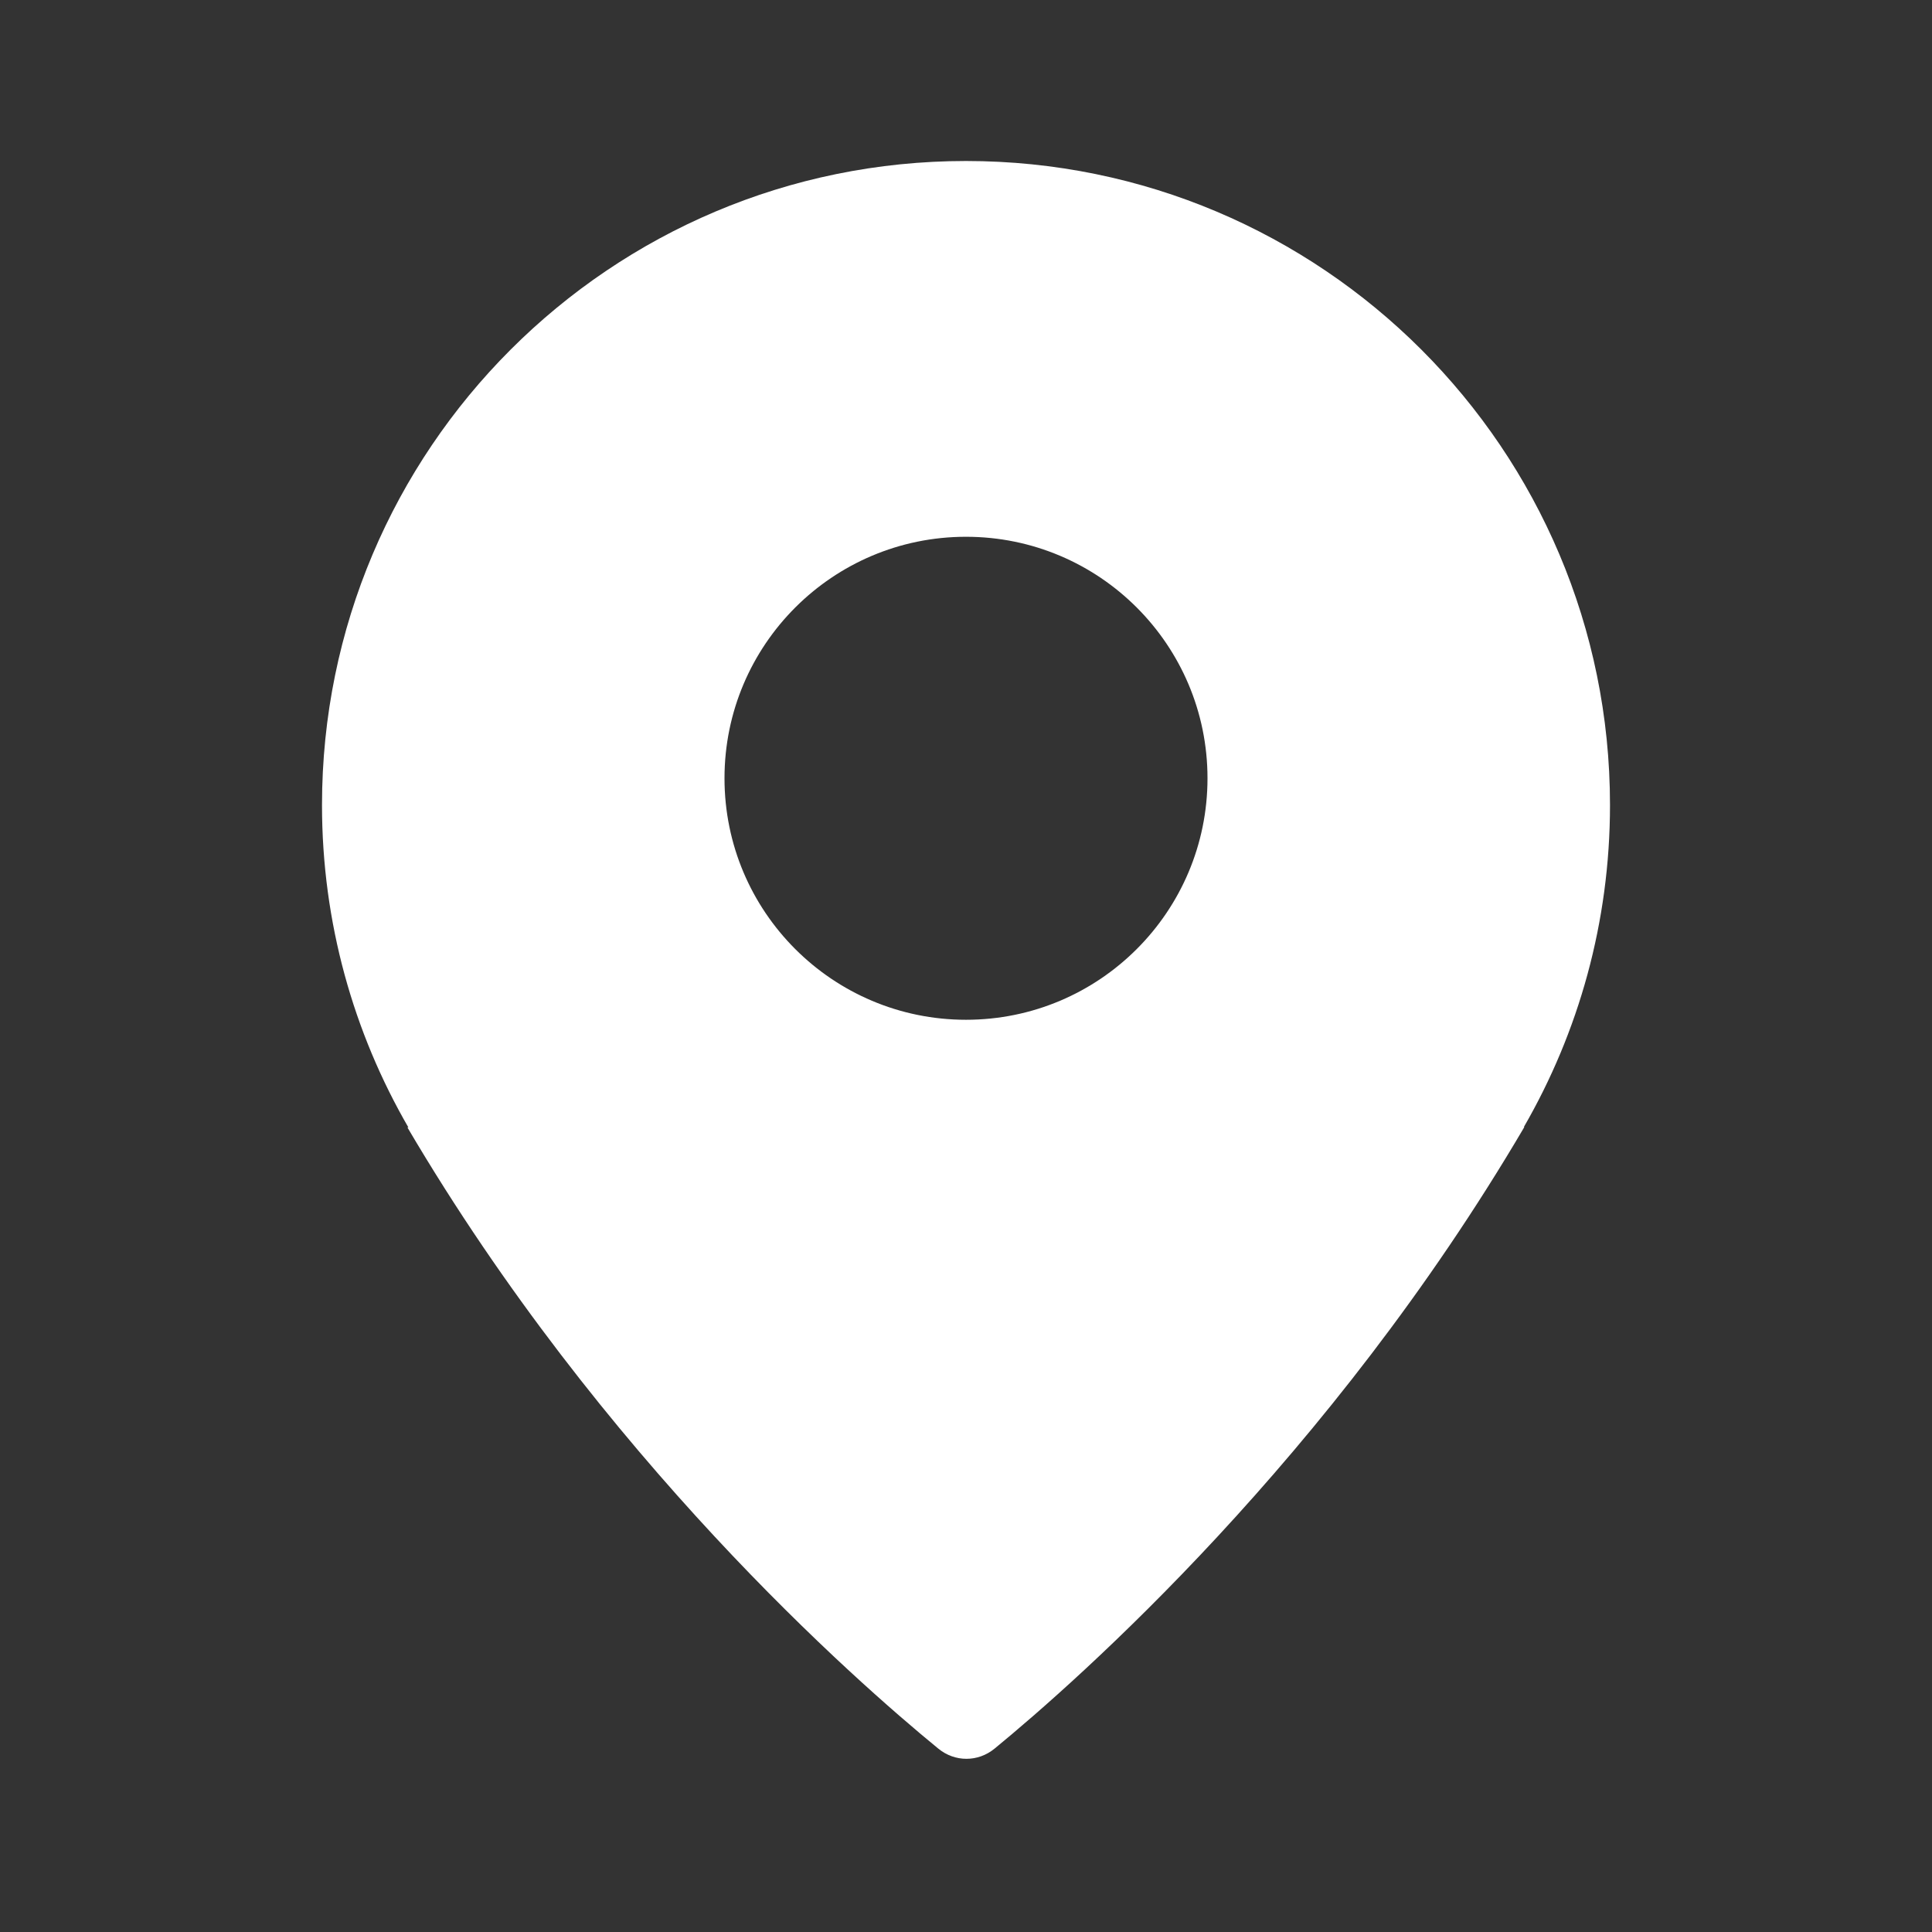 <svg width="24" height="24" viewBox="0 0 24 24" fill="none" xmlns="http://www.w3.org/2000/svg">
<rect x="0" y="0" width="24" height="24" fill="#333333" stroke="none"/>
<path fill-rule="evenodd" clip-rule="evenodd" d="M20 10C20 11.457 19.61 12.823 18.93 14L18.936 14C16.522 18.111 13.392 20.871 12.356 21.721C12.15 21.891 11.862 21.891 11.656 21.722C10.617 20.872 7.478 18.113 5.061 14.005L5.073 14.005C4.391 12.827 4 11.459 4 10C4 5.582 7.582 2 12 2C16.418 2 20 5.582 20 10ZM12 12.668C13.657 12.668 15 11.325 15 9.668C15 8.012 13.657 6.668 12 6.668C10.343 6.668 9 8.012 9 9.668C9 11.325 10.343 12.668 12 12.668Z" fill="white"/>
</svg>
